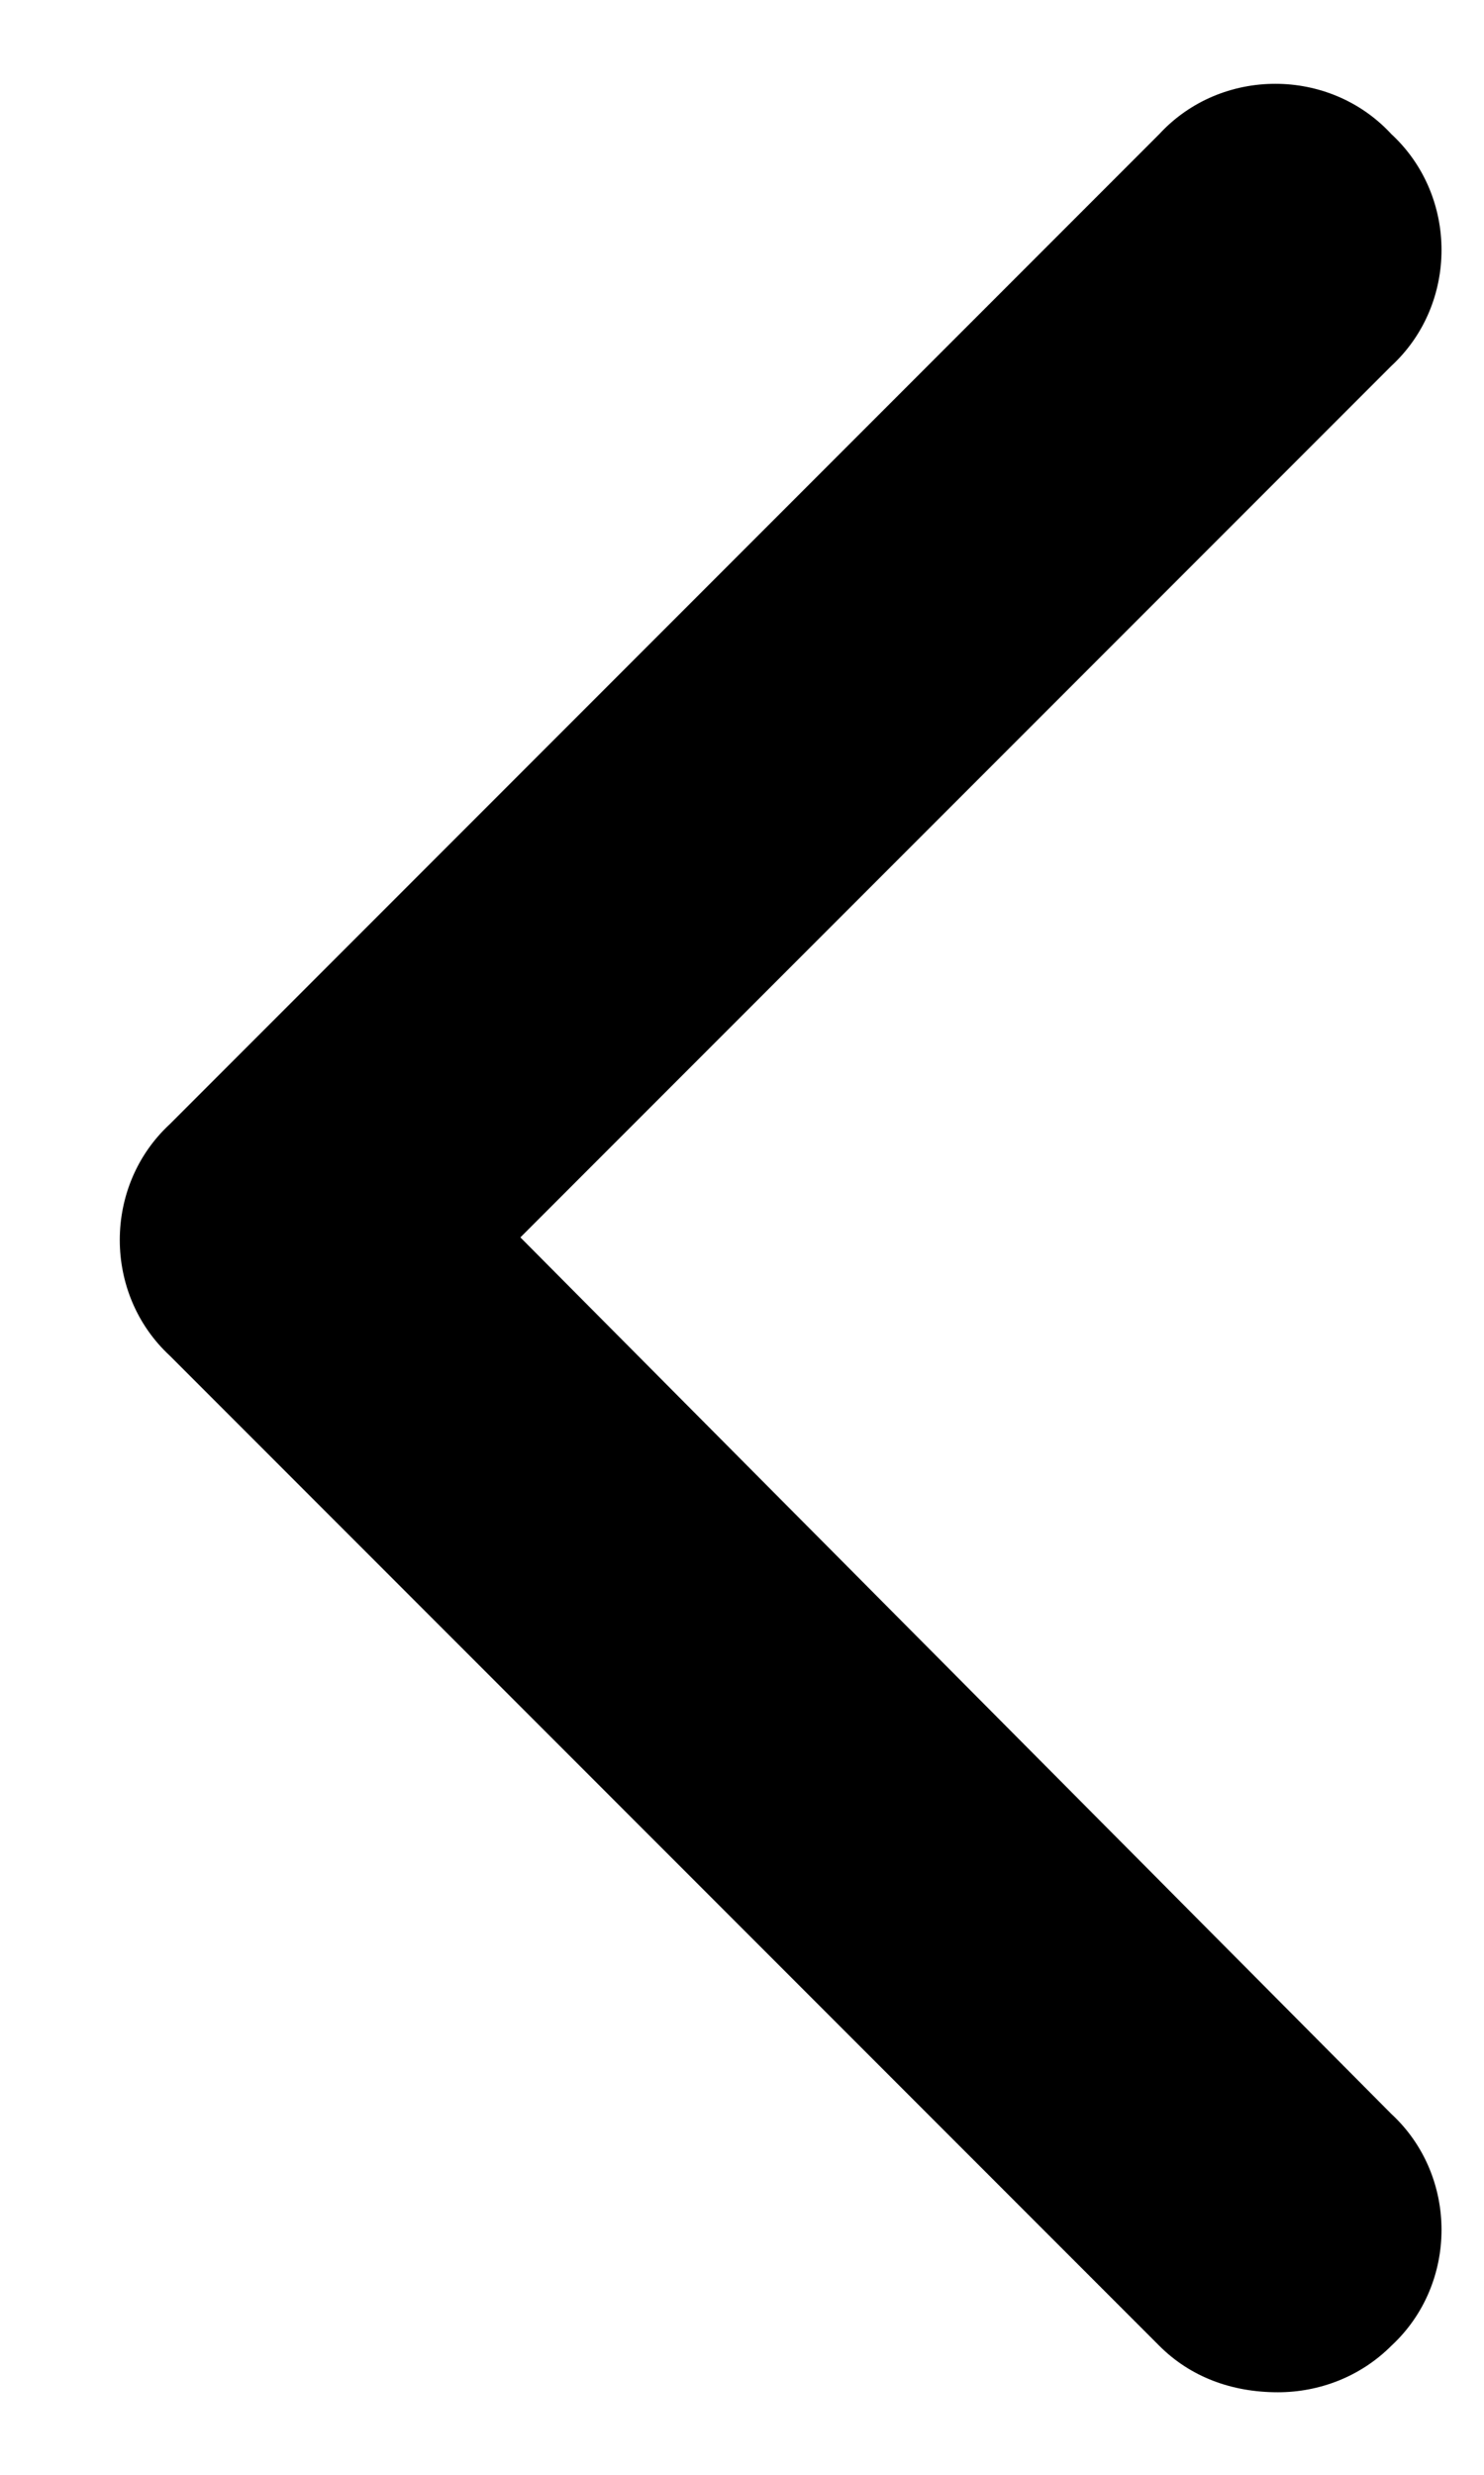 <svg width="12" height="20" viewBox="0 0 12 20" fill="none" xmlns="http://www.w3.org/2000/svg">
												<path d="M10.333 19.333C9.958 19.333 9.625 19.208 9.375 18.958L1.375 10.958C0.833 10.458 0.833 9.583 1.375 9.083L9.375 1.083C9.875 0.542 10.75 0.542 11.25 1.083C11.792 1.583 11.792 2.458 11.25 2.958L4.208 10L11.25 17.083C11.792 17.583 11.792 18.458 11.25 18.958C11 19.208 10.667 19.333 10.333 19.333Z" fill="currentColor"/>
											</svg>